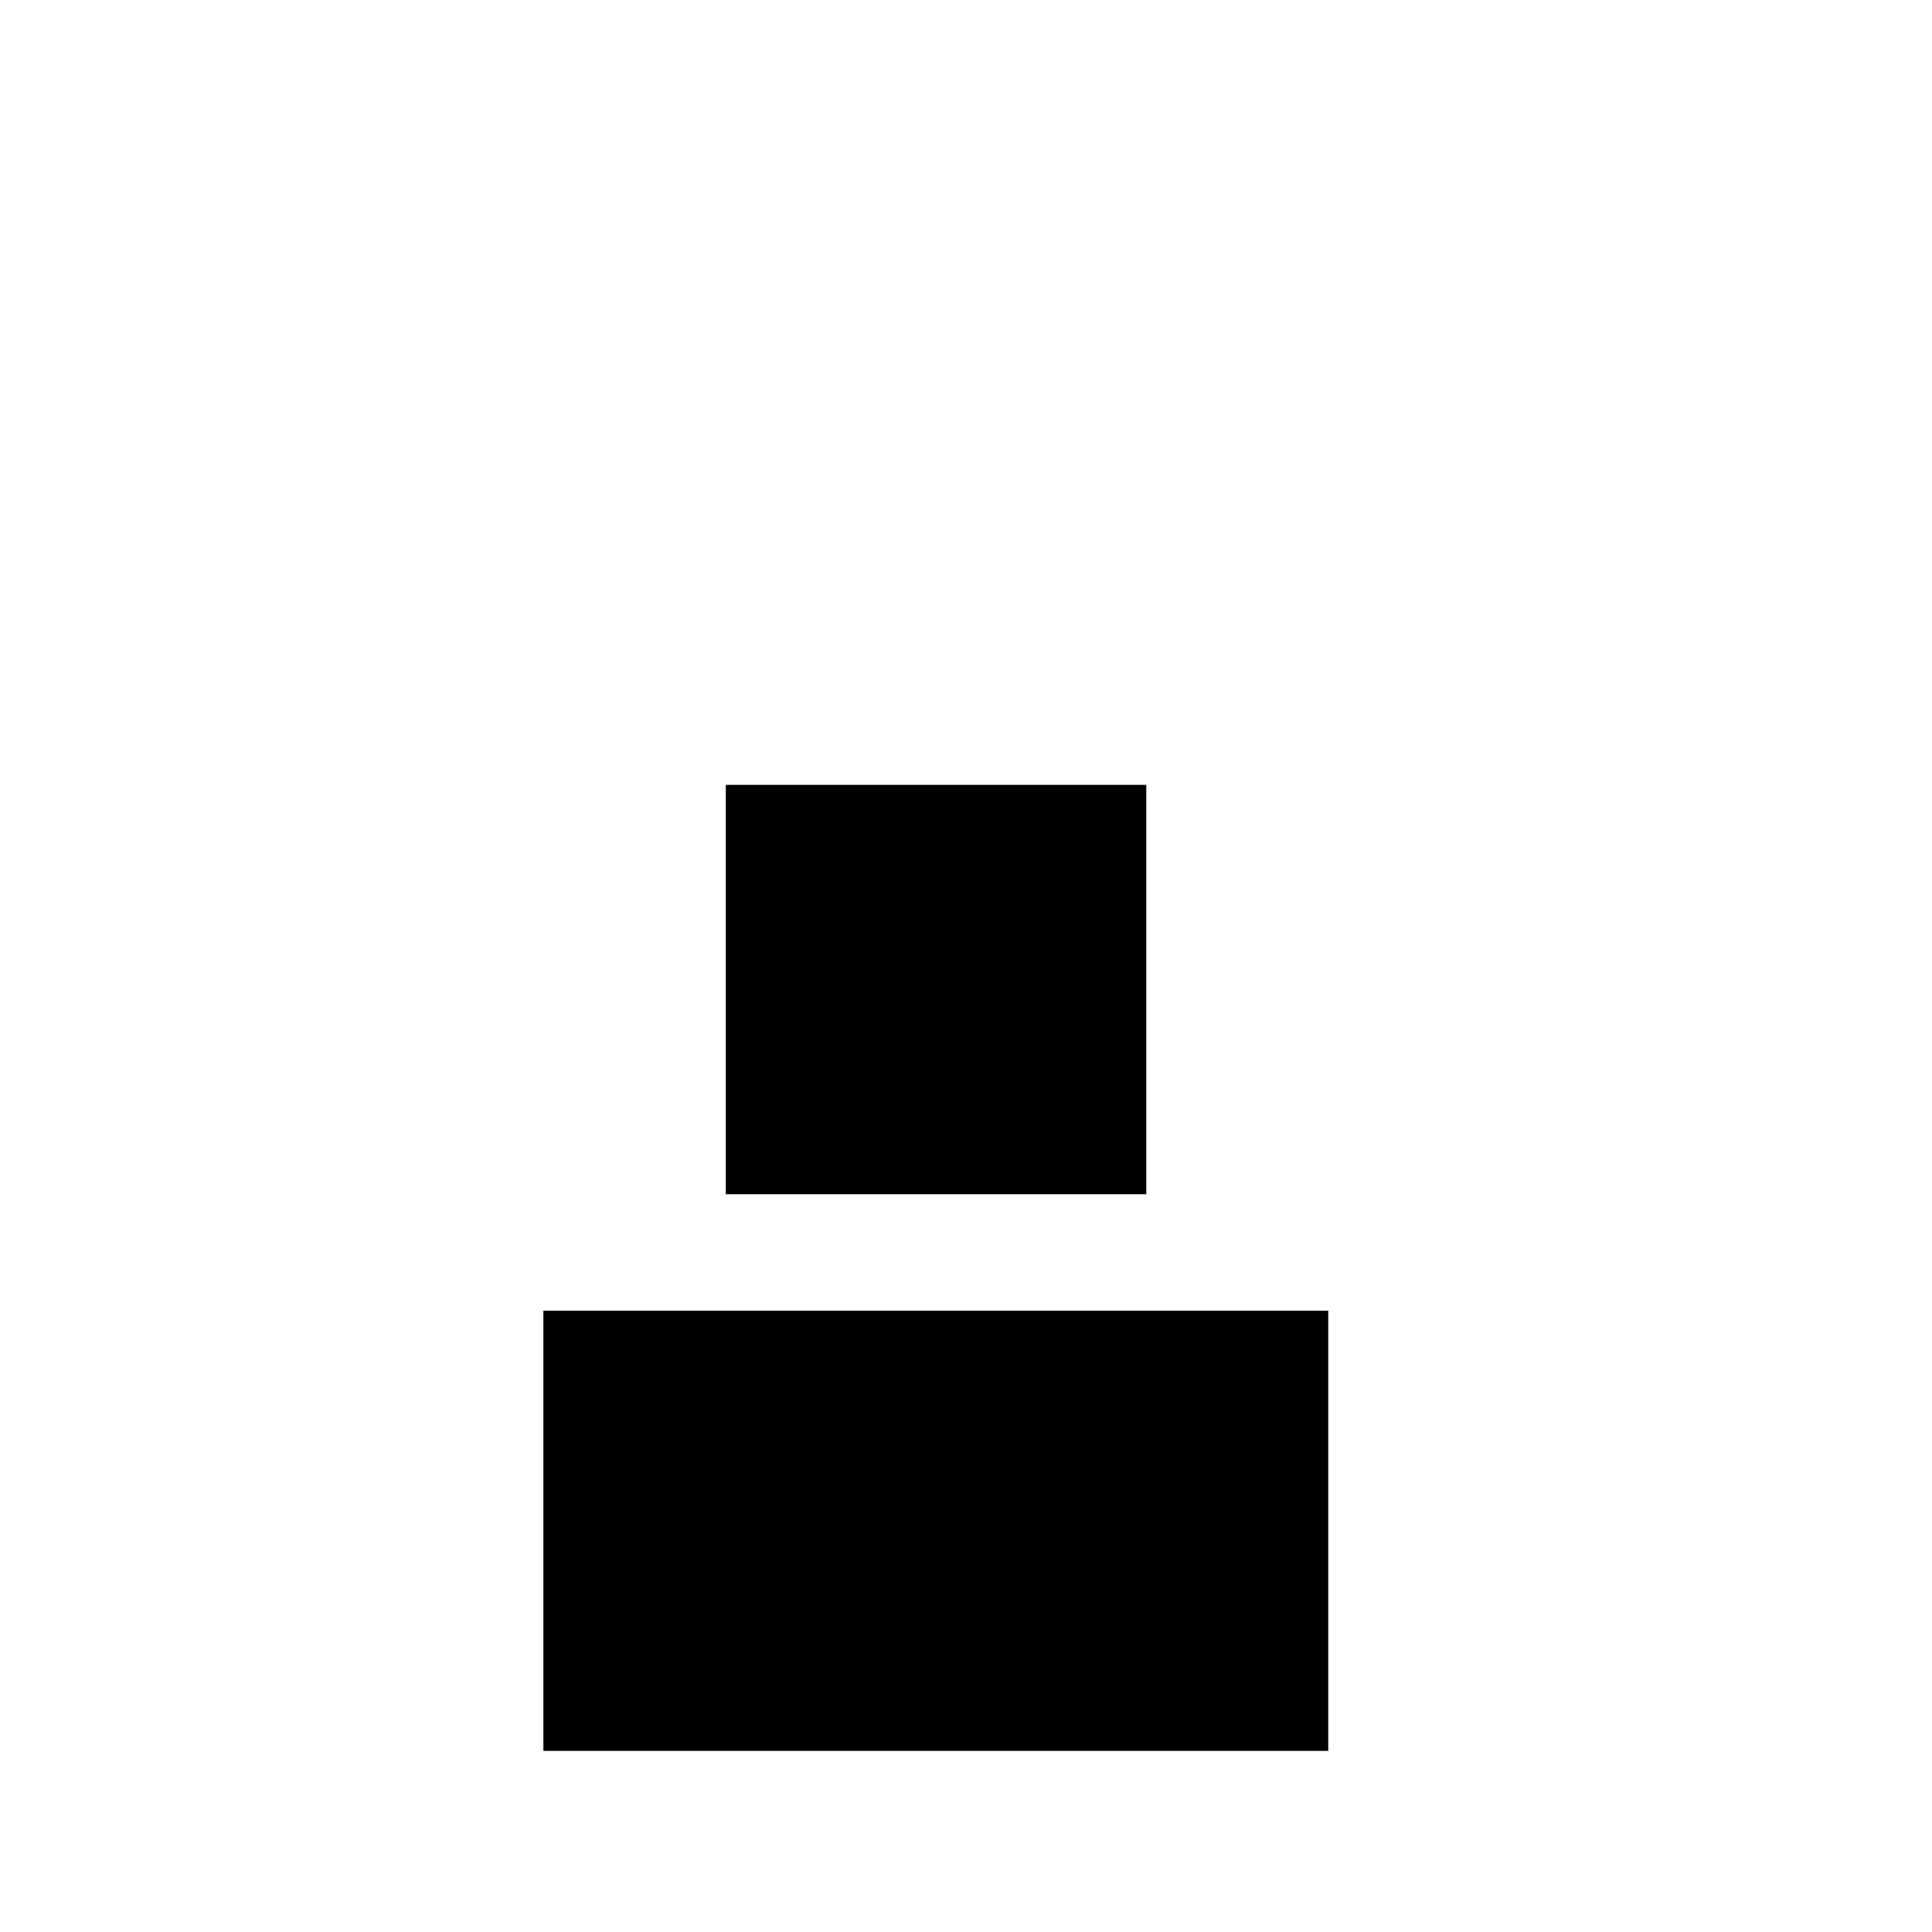 <svg width="180" height="180" viewBox="0 0 180 180" fill="none" xmlns="http://www.w3.org/2000/svg">
<path d="M50.625 122.114H123.75V163.125H50.625V122.114ZM67.62 73.125H106.796V111.263H67.62V73.125Z" fill="black"/>
</svg>
